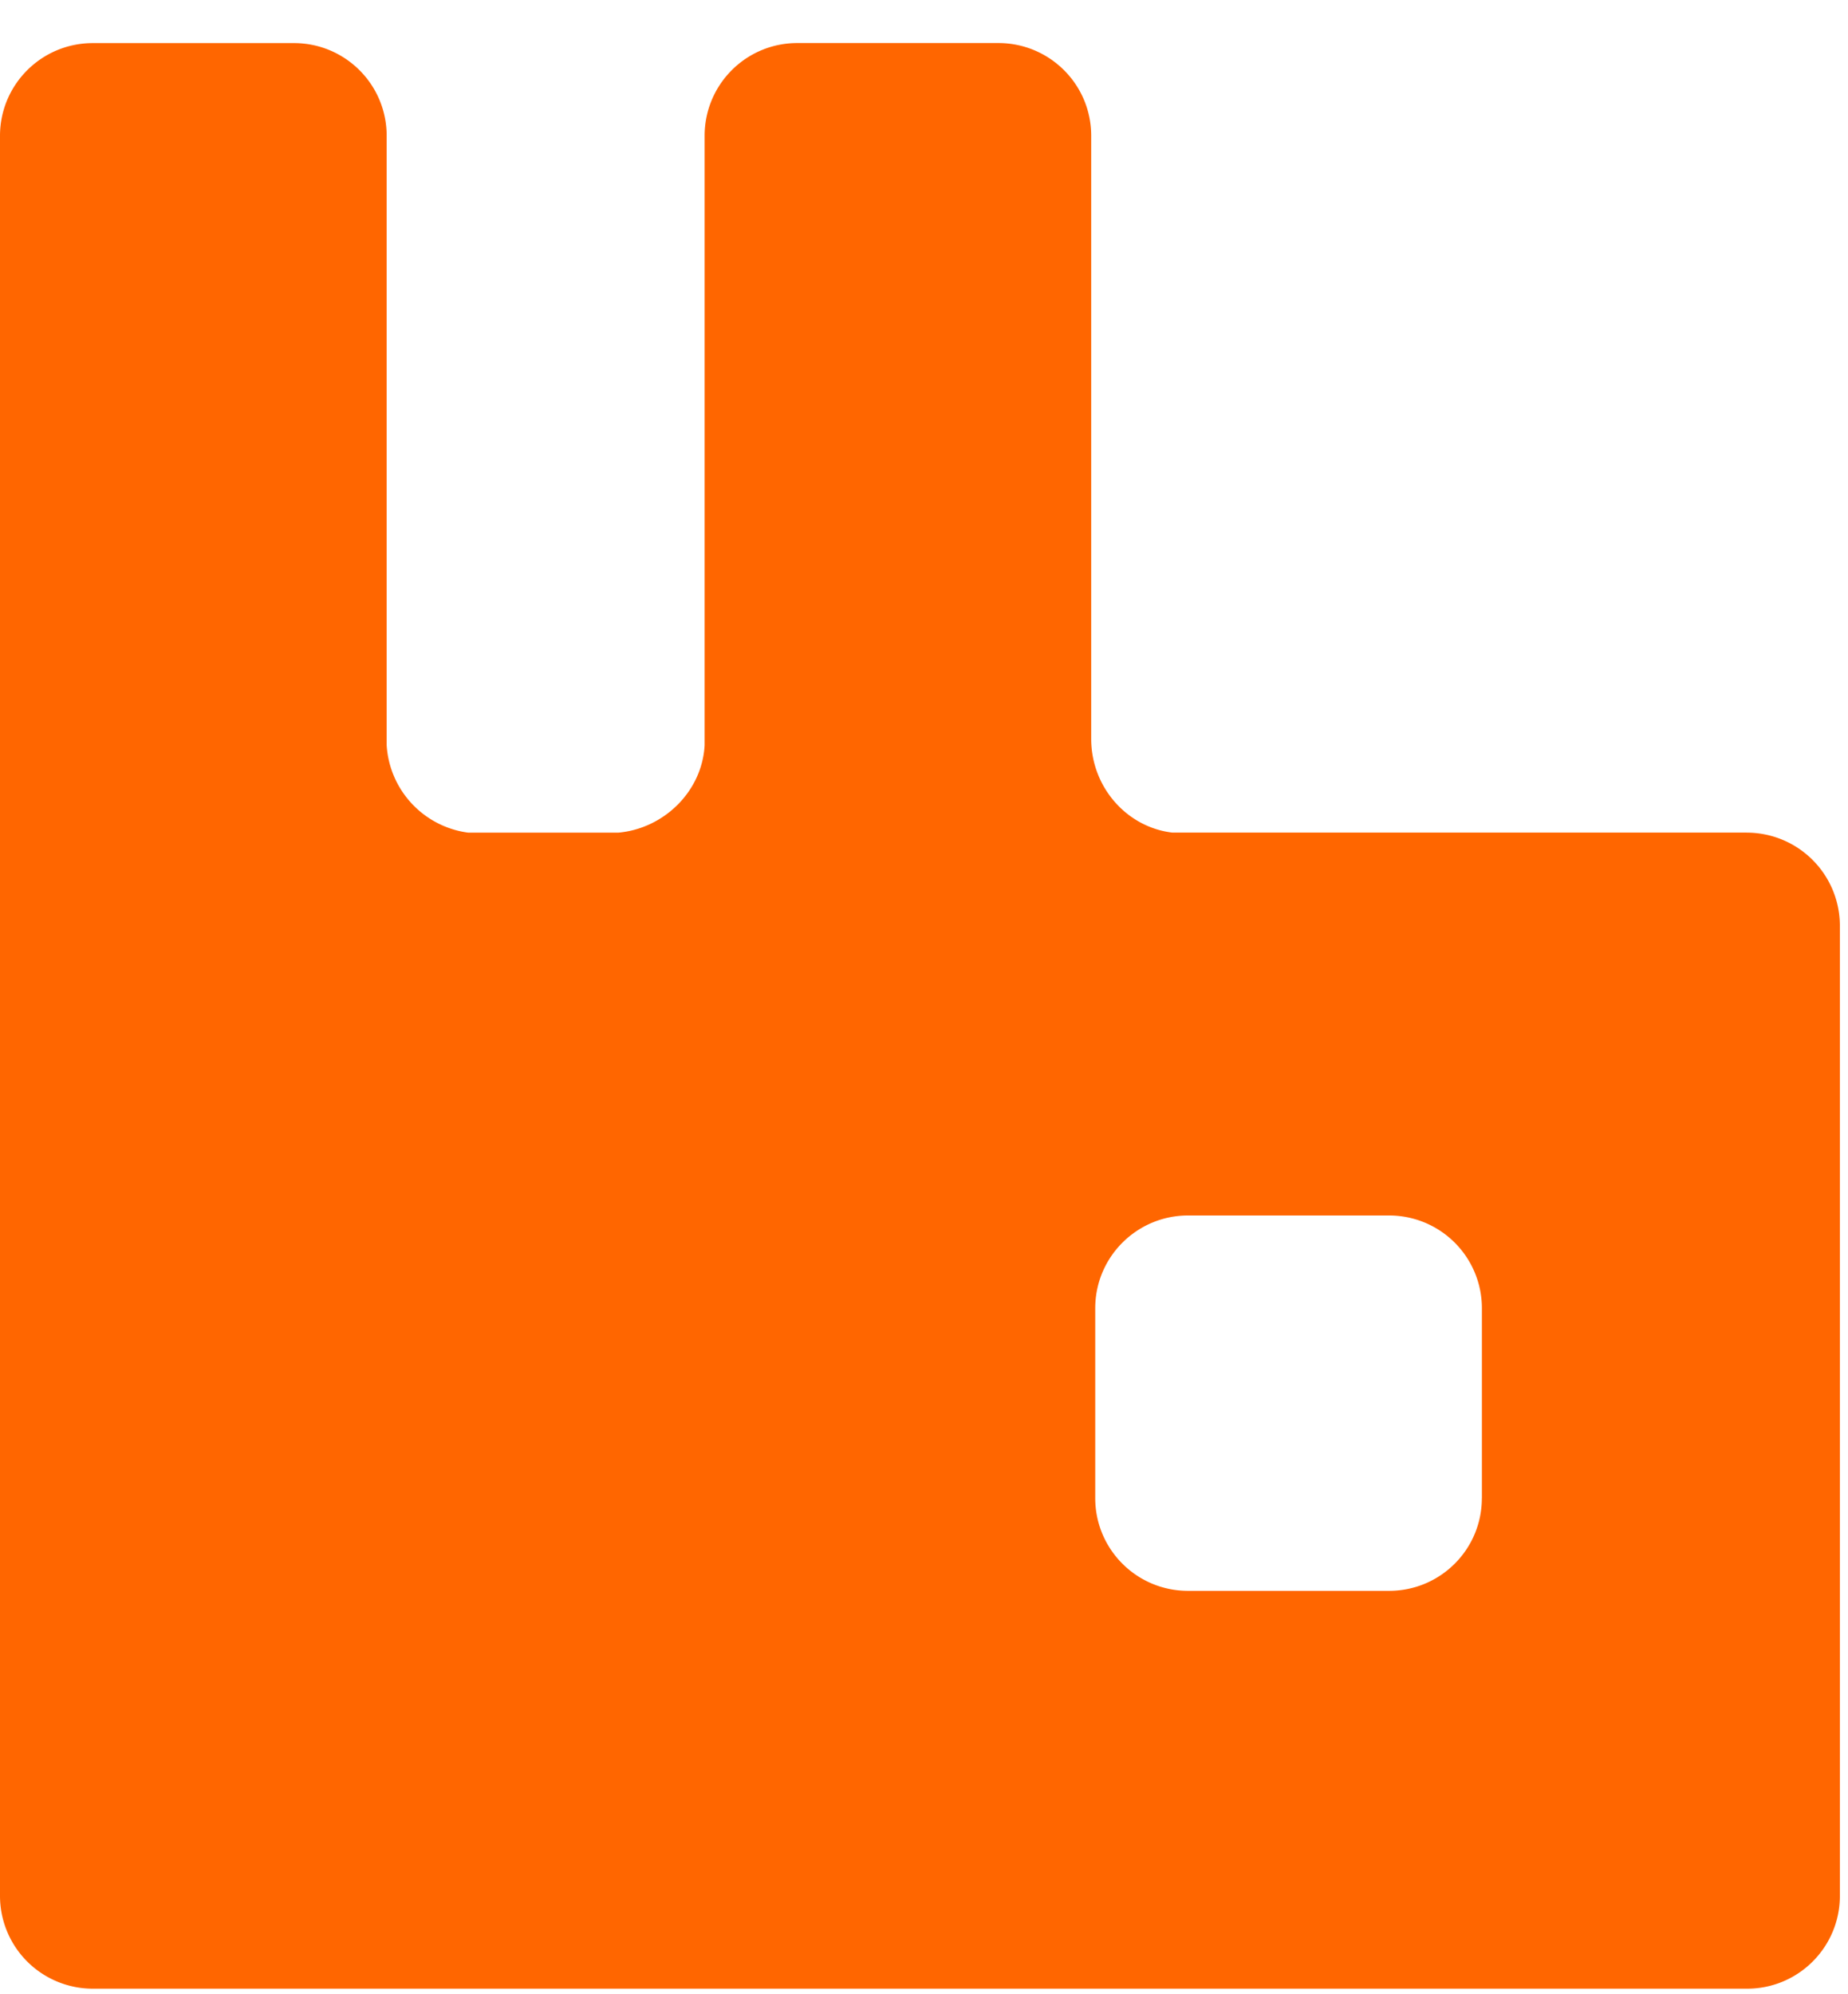 <svg width="38" height="41" fill="none" xmlns="http://www.w3.org/2000/svg"><path d="M35.917 17.118a1.916 1.916 0 0 1 1.916 1.907v19.952c0 1.05-.85 1.908-1.907 1.908H1.908A1.908 1.908 0 0 1 0 38.977V2.793C0 1.743.85.886 1.91.886h4.135c1.049 0 1.906.848 1.906 1.907v12.53a1.933 1.933 0 0 0 1.674 1.795h3.094c.937-.086 1.718-.85 1.77-1.795V2.791c0-1.049.848-1.906 1.906-1.906h4.135c1.05 0 1.908.848 1.908 1.906v12.4c0 .98.72 1.812 1.665 1.926h11.816l-.002.001zm-5.445 13.683v-3.904a1.907 1.907 0 0 0-1.906-1.908h-4.137c-1.049 0-1.908.85-1.908 1.908V30.8c0 1.049.85 1.906 1.908 1.906h4.135c1.05 0 1.907-.848 1.907-1.906l.001.001z" fill="#F60"/></svg>